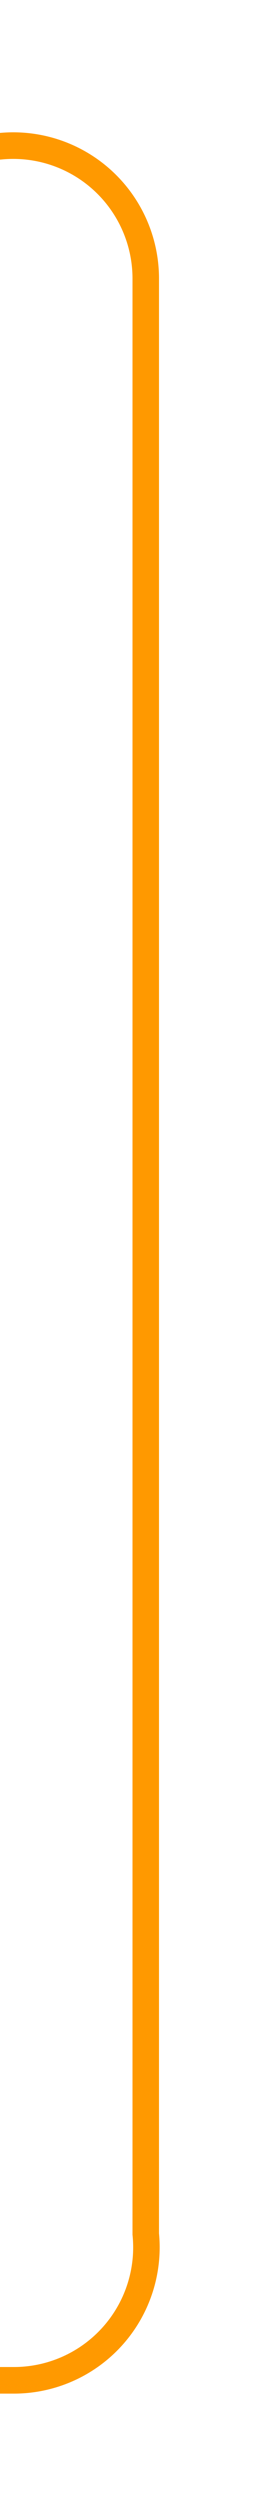 ﻿<?xml version="1.0" encoding="utf-8"?>
<svg version="1.1" xmlns:xlink="http://www.w3.org/1999/xlink" width="10px" height="94px" preserveAspectRatio="xMidYMin meet" viewBox="940.667 345  8 94" xmlns="http://www.w3.org/2000/svg">
  <path d="M 928.624 347.49  A 4 4 0 0 0 932.5 350.5 L 939.667 350.5  A 5 5 0 0 1 945.167 355.5 L 945.167 429  A 5 5 0 0 1 940.167 434.5 L 924 434.5  " stroke-width="1" stroke="#ff9900" fill="none" />
  <path d="M 929.573 346.227  A 3 3 0 0 0 926.573 349.227 A 3 3 0 0 0 929.573 352.227 A 3 3 0 0 0 932.573 349.227 A 3 3 0 0 0 929.573 346.227 Z M 925 428.2  L 919 434.5  L 925 440.8  L 925 428.2  Z " fill-rule="nonzero" fill="#ff9900" stroke="none" />
</svg>